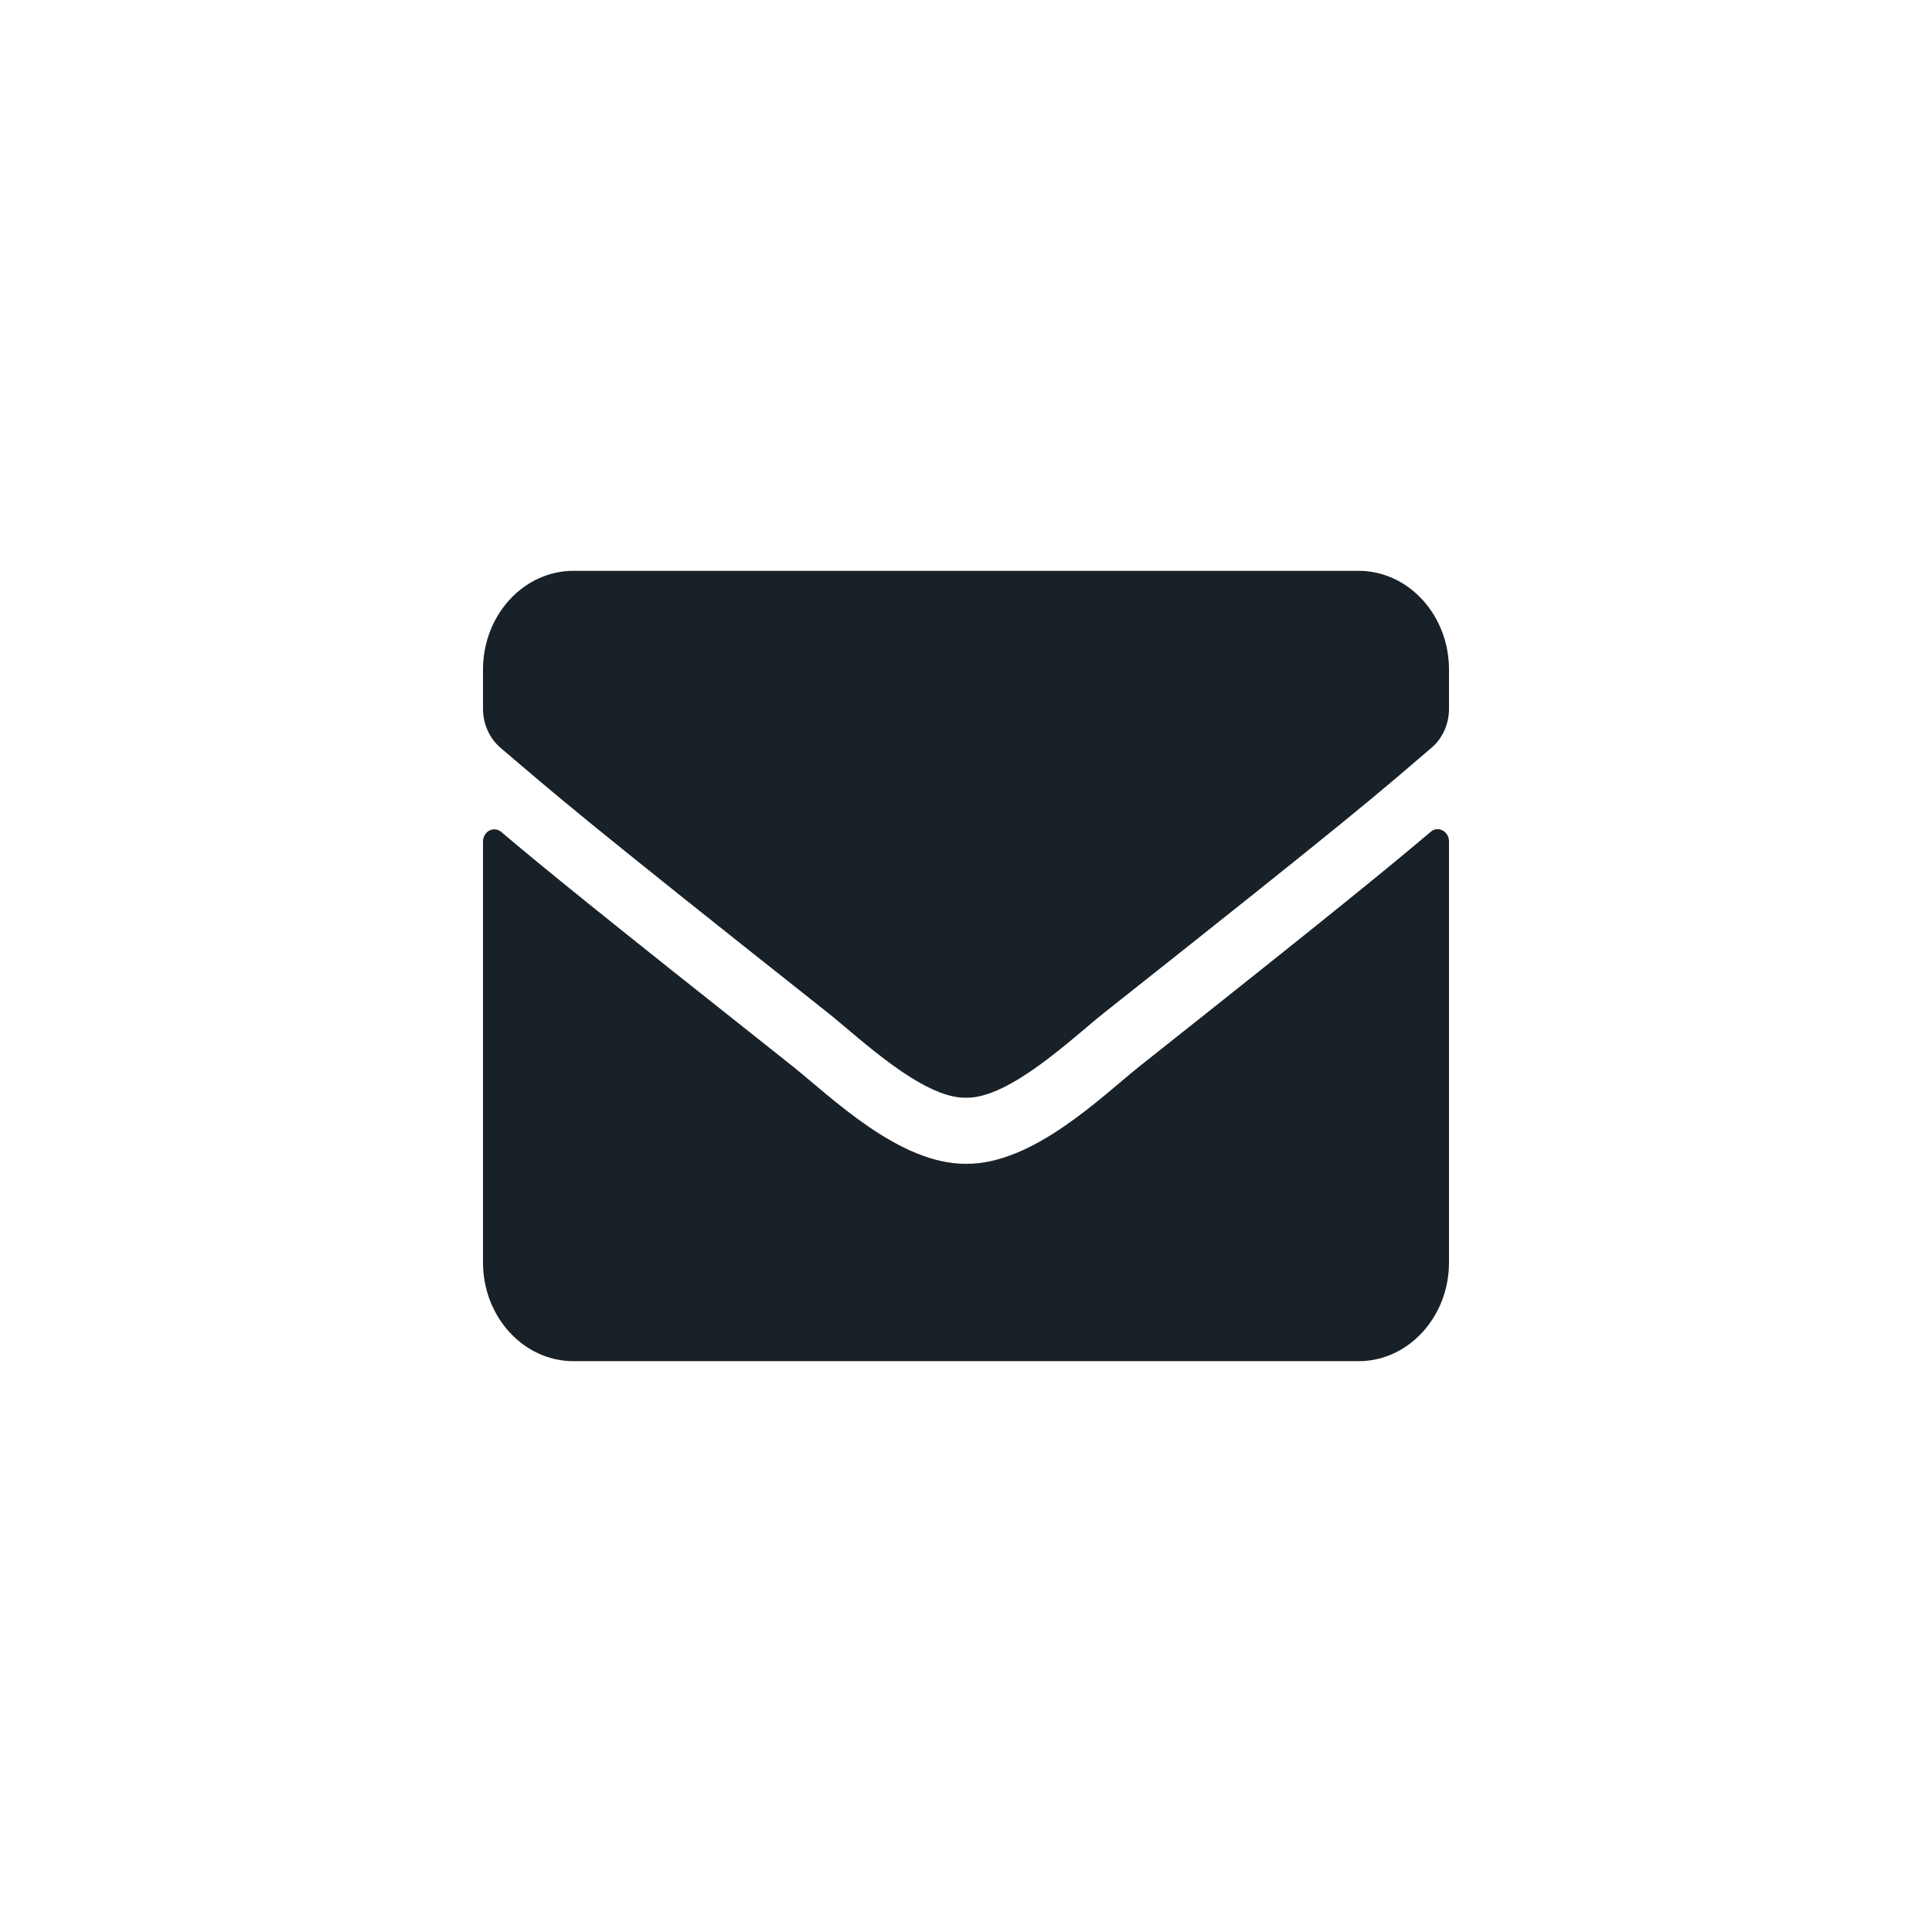 <svg width="44" height="44" viewBox="0 0 44 44" fill="none" xmlns="http://www.w3.org/2000/svg">
<path d="M32.583 18.944C32.751 18.798 33 18.934 33 19.164V28.75C33 29.992 32.076 31 30.938 31H13.062C11.924 31 11 29.992 11 28.75V19.169C11 18.934 11.245 18.803 11.417 18.948C12.379 19.764 13.655 20.8 18.038 24.273C18.945 24.995 20.475 26.514 22 26.505C23.534 26.519 25.094 24.967 25.966 24.273C30.349 20.8 31.621 19.759 32.583 18.944ZM22 25C22.997 25.019 24.432 23.631 25.154 23.059C30.856 18.545 31.29 18.152 32.605 17.027C32.854 16.816 33 16.488 33 16.141V15.25C33 14.008 32.076 13 30.938 13H13.062C11.924 13 11 14.008 11 15.25V16.141C11 16.488 11.146 16.811 11.395 17.027C12.71 18.147 13.144 18.545 18.846 23.059C19.568 23.631 21.003 25.019 22 25Z" fill="#182028"/>
</svg>
